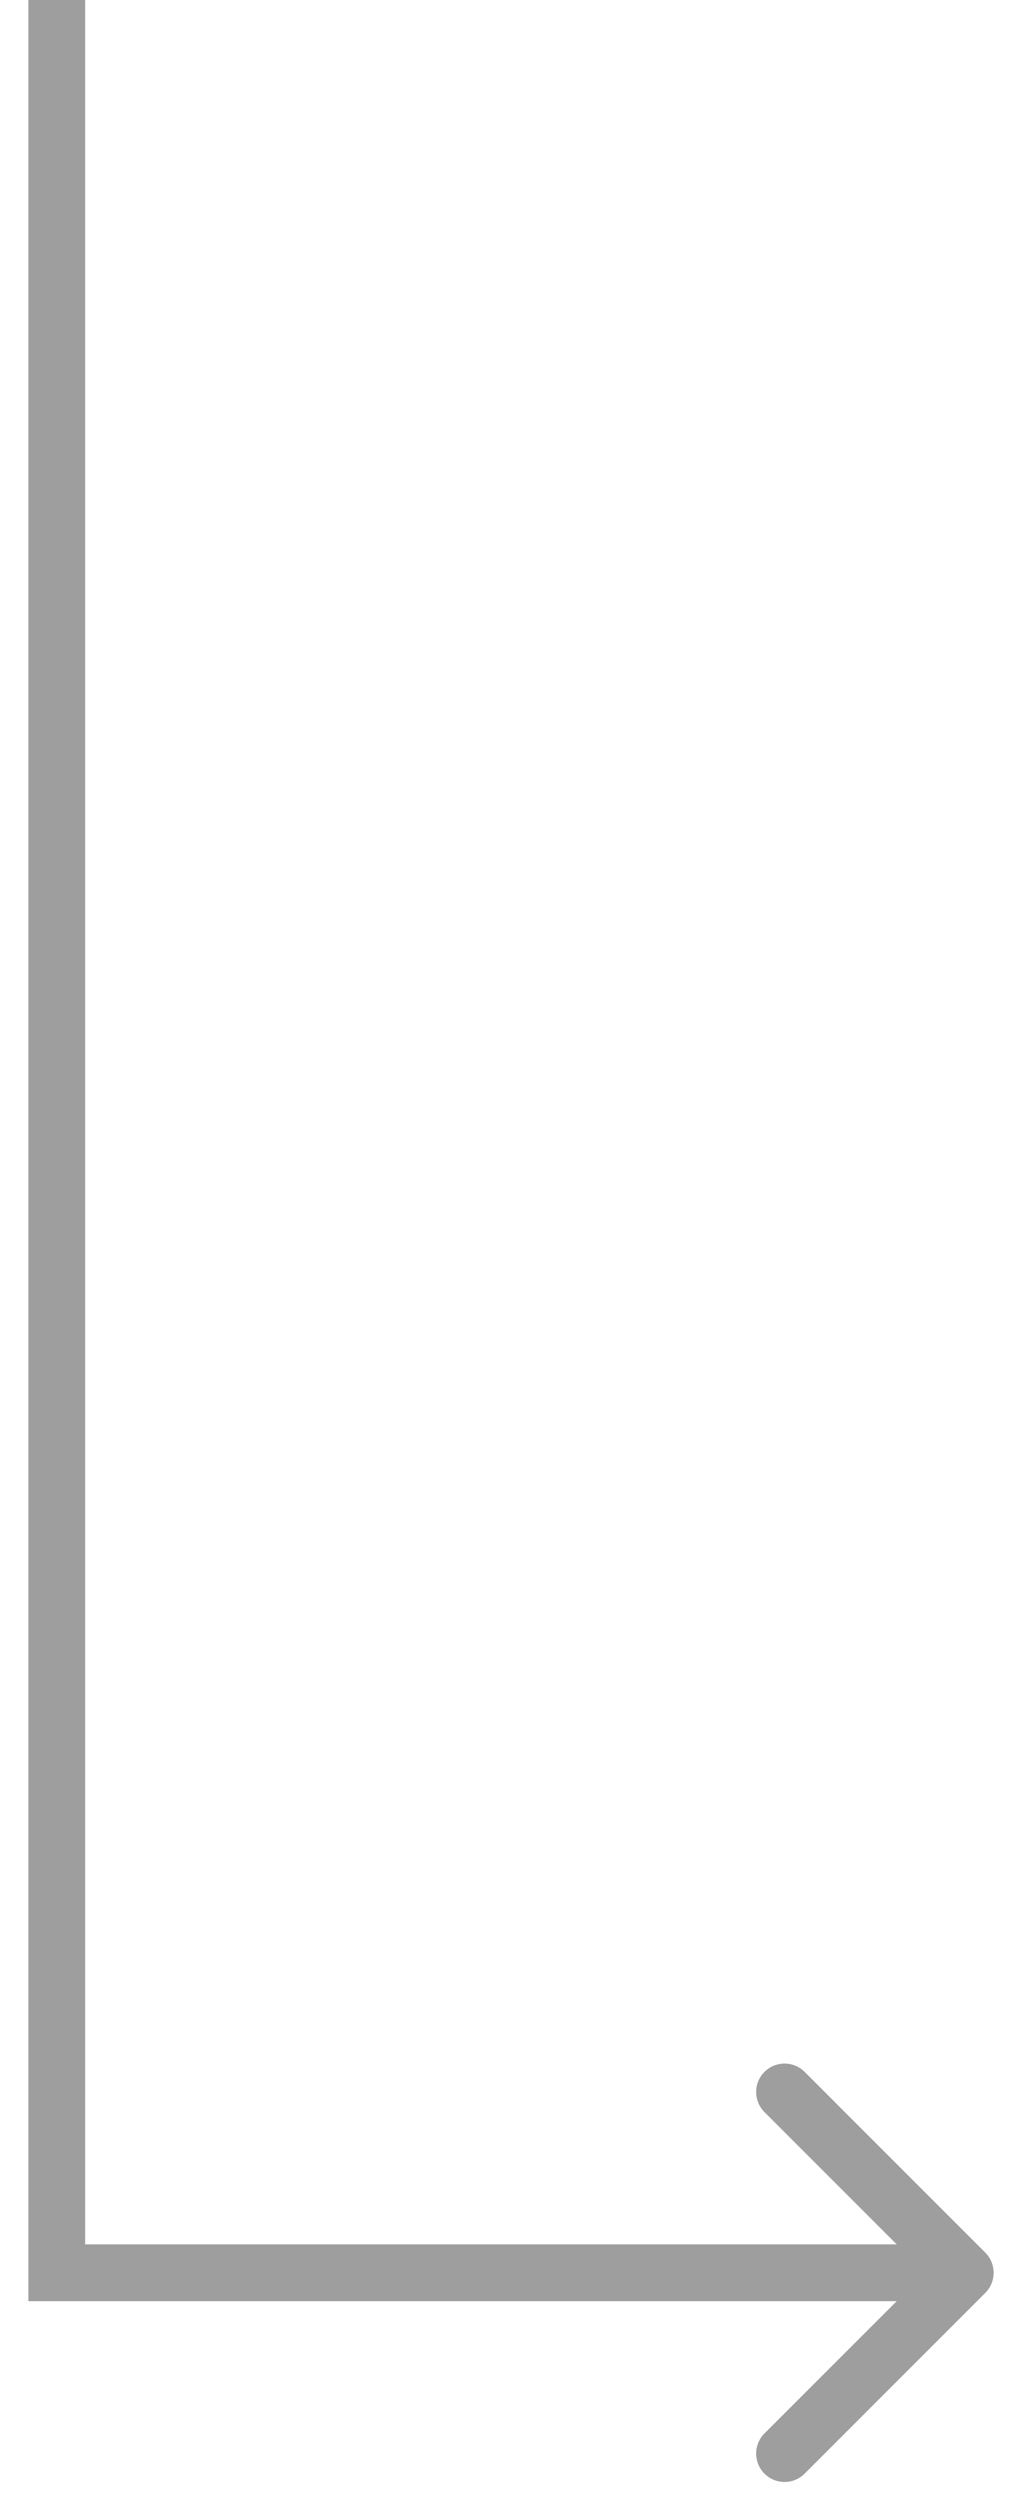 <svg width="18" height="44" viewBox="0 0 18 44" fill="none" xmlns="http://www.w3.org/2000/svg">
<path d="M1 40L0.5 40L0.5 40.5L1 40.5L1 40ZM17.354 40.354C17.549 40.158 17.549 39.842 17.354 39.646L14.172 36.465C13.976 36.269 13.66 36.269 13.464 36.465C13.269 36.66 13.269 36.976 13.464 37.172L16.293 40L13.464 42.828C13.269 43.024 13.269 43.34 13.464 43.535C13.66 43.731 13.976 43.731 14.172 43.535L17.354 40.354ZM0.5 0L0.5 40L1.5 40L1.5 0H0.5ZM1 40.5L17 40.5L17 39.5L1 39.5L1 40.5Z" fill="#9E9E9E"/>
</svg>
